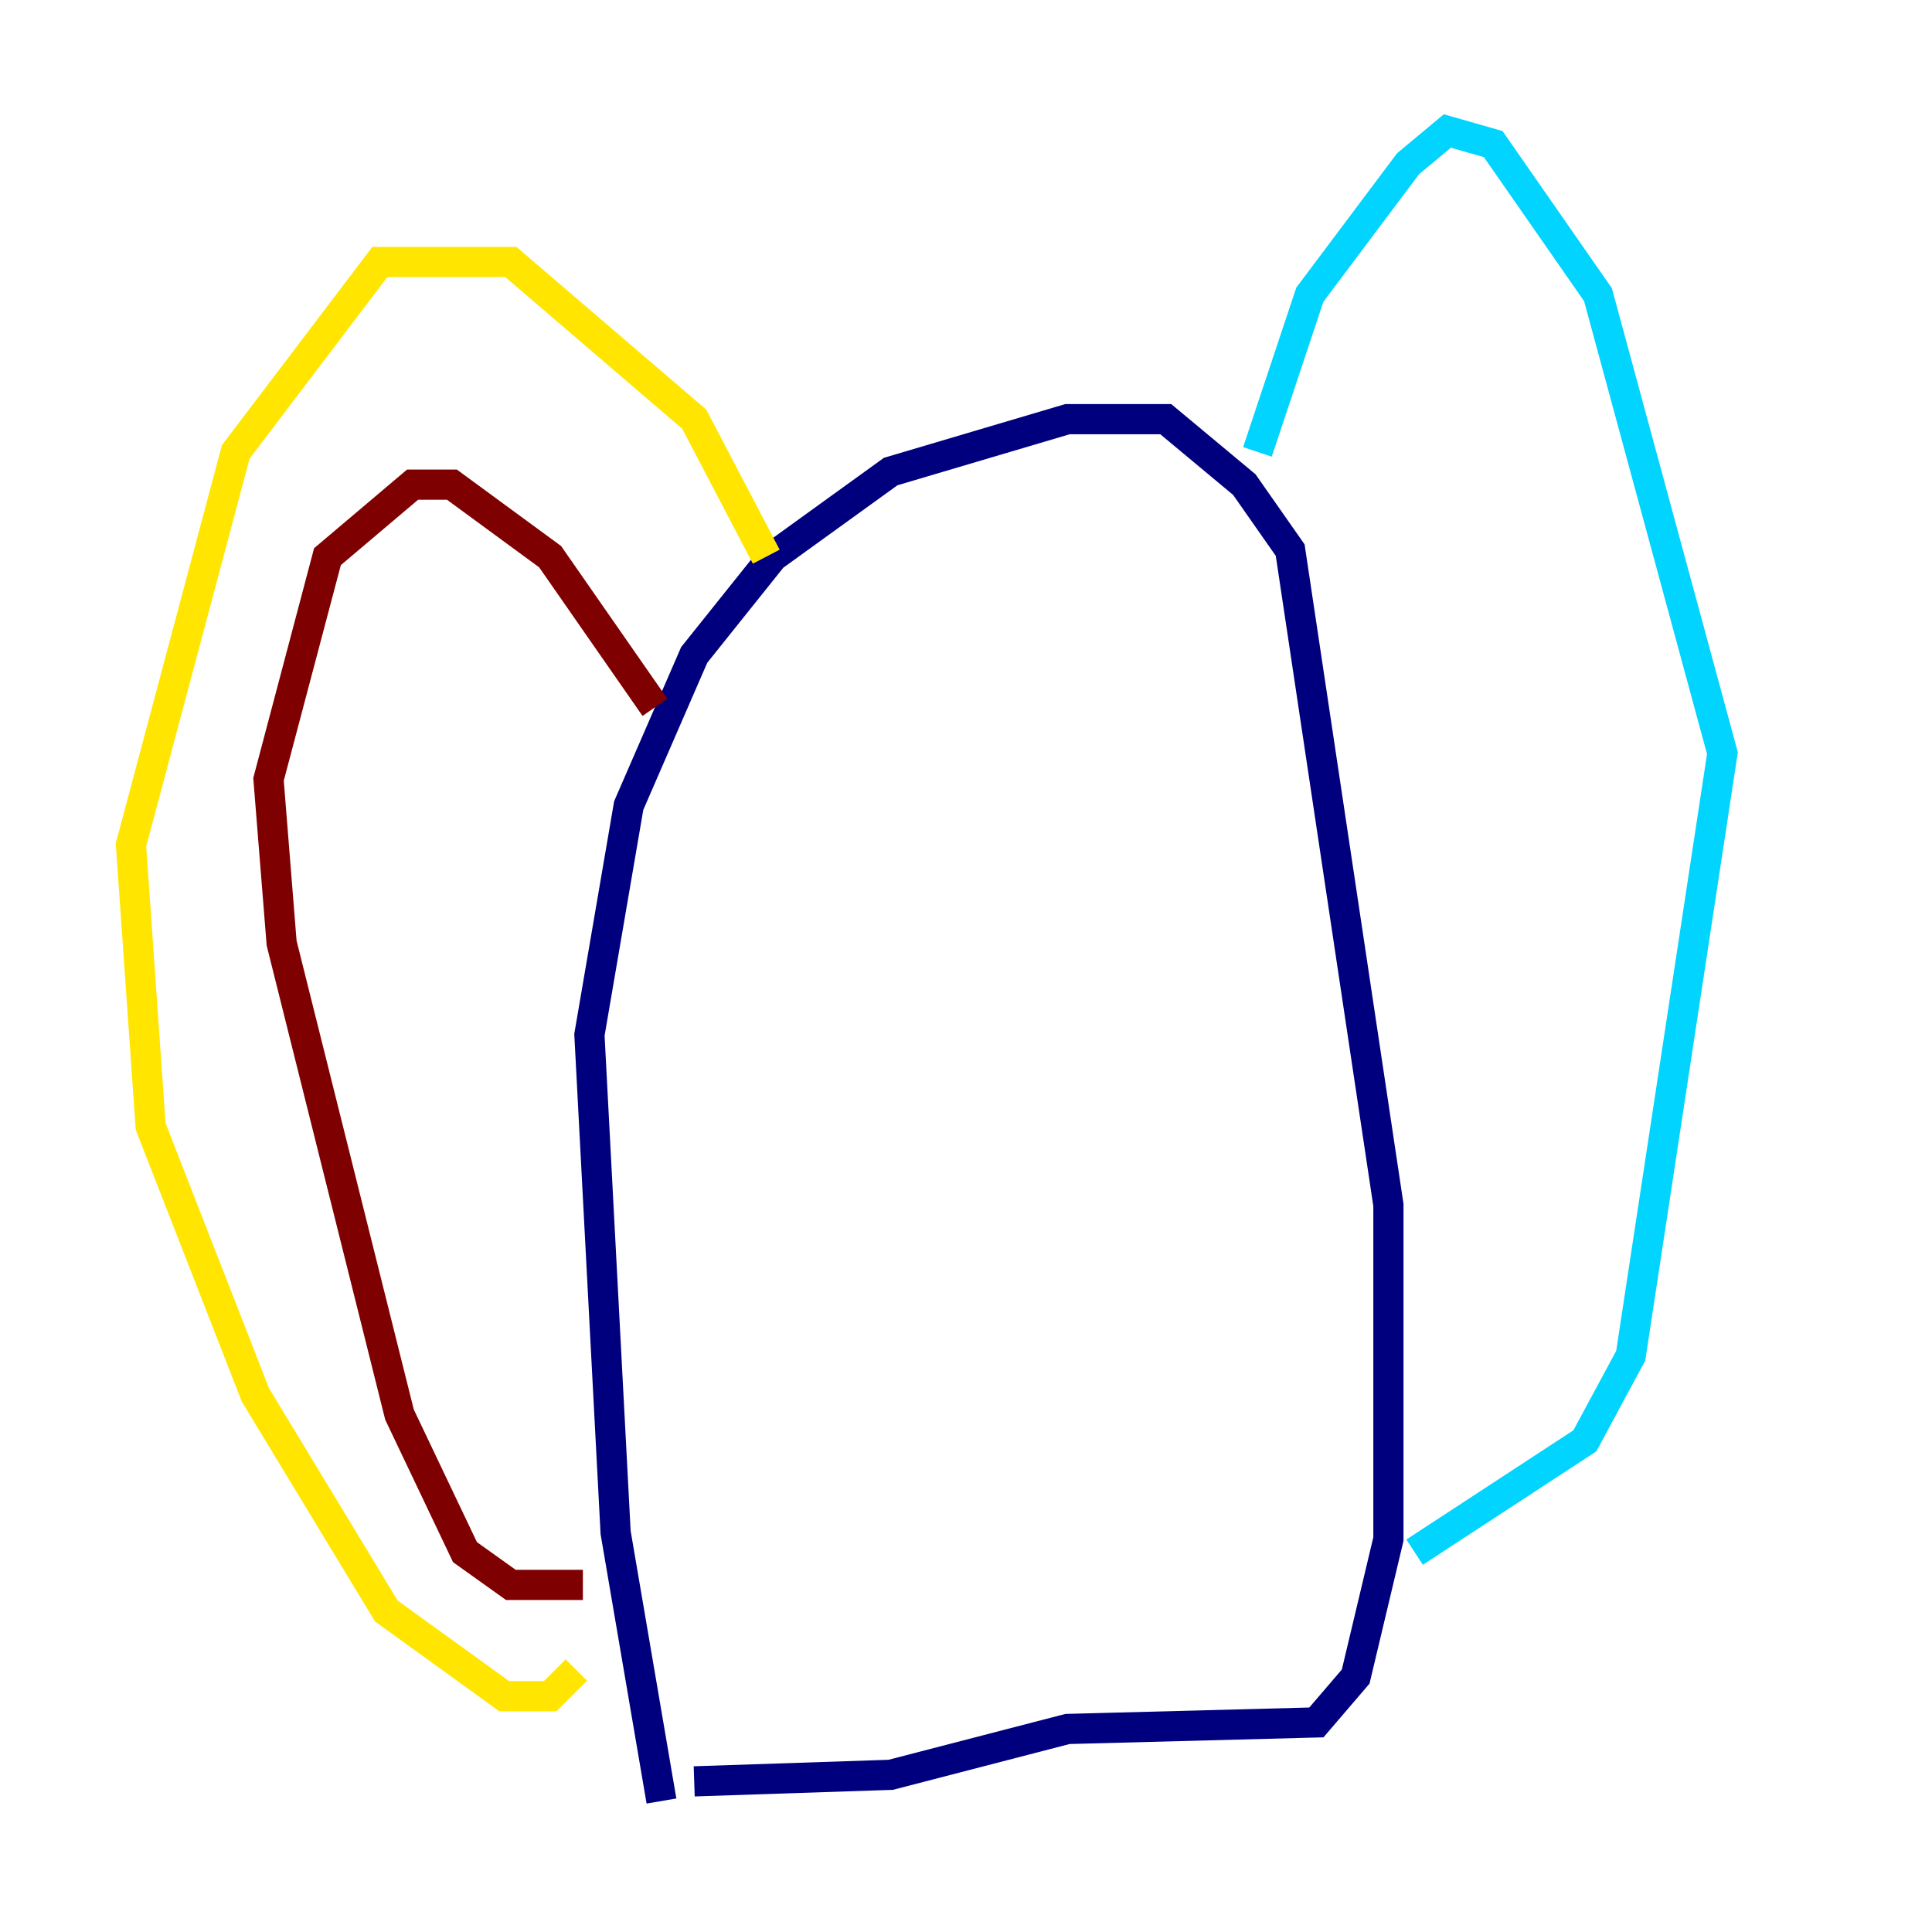 <?xml version="1.0" encoding="utf-8" ?>
<svg baseProfile="tiny" height="128" version="1.2" viewBox="0,0,128,128" width="128" xmlns="http://www.w3.org/2000/svg" xmlns:ev="http://www.w3.org/2001/xml-events" xmlns:xlink="http://www.w3.org/1999/xlink"><defs /><polyline fill="none" points="43.824,119.322 40.786,101.532 39.051,68.556 41.654,53.37 45.993,43.39 51.2,36.881 59.01,31.241 70.725,27.77 77.234,27.77 82.441,32.108 85.478,36.447 91.986,79.837 91.986,101.966 89.817,111.078 87.214,114.115 70.725,114.549 59.01,117.586 45.993,118.02" stroke="#00007f" stroke-width="2" /><polyline fill="none" points="83.308,29.939 86.78,19.525 93.288,10.848 95.891,8.678 98.929,9.546 105.871,19.525 114.115,49.898 108.041,89.817 105.003,95.458 93.722,102.834" stroke="#00d4ff" stroke-width="2" /><polyline fill="none" points="50.766,36.881 45.993,27.77 33.844,17.356 25.166,17.356 15.62,29.939 8.678,55.973 9.98,74.63 16.922,92.42 25.6,106.739 33.41,112.38 36.447,112.38 38.183,110.644" stroke="#ffe500" stroke-width="2" /><polyline fill="none" points="43.39,46.861 36.447,36.881 29.939,32.108 27.336,32.108 21.695,36.881 17.79,51.634 18.658,62.481 26.468,93.722 30.807,102.834 33.844,105.003 38.617,105.003" stroke="#7f0000" stroke-width="2" /></svg>